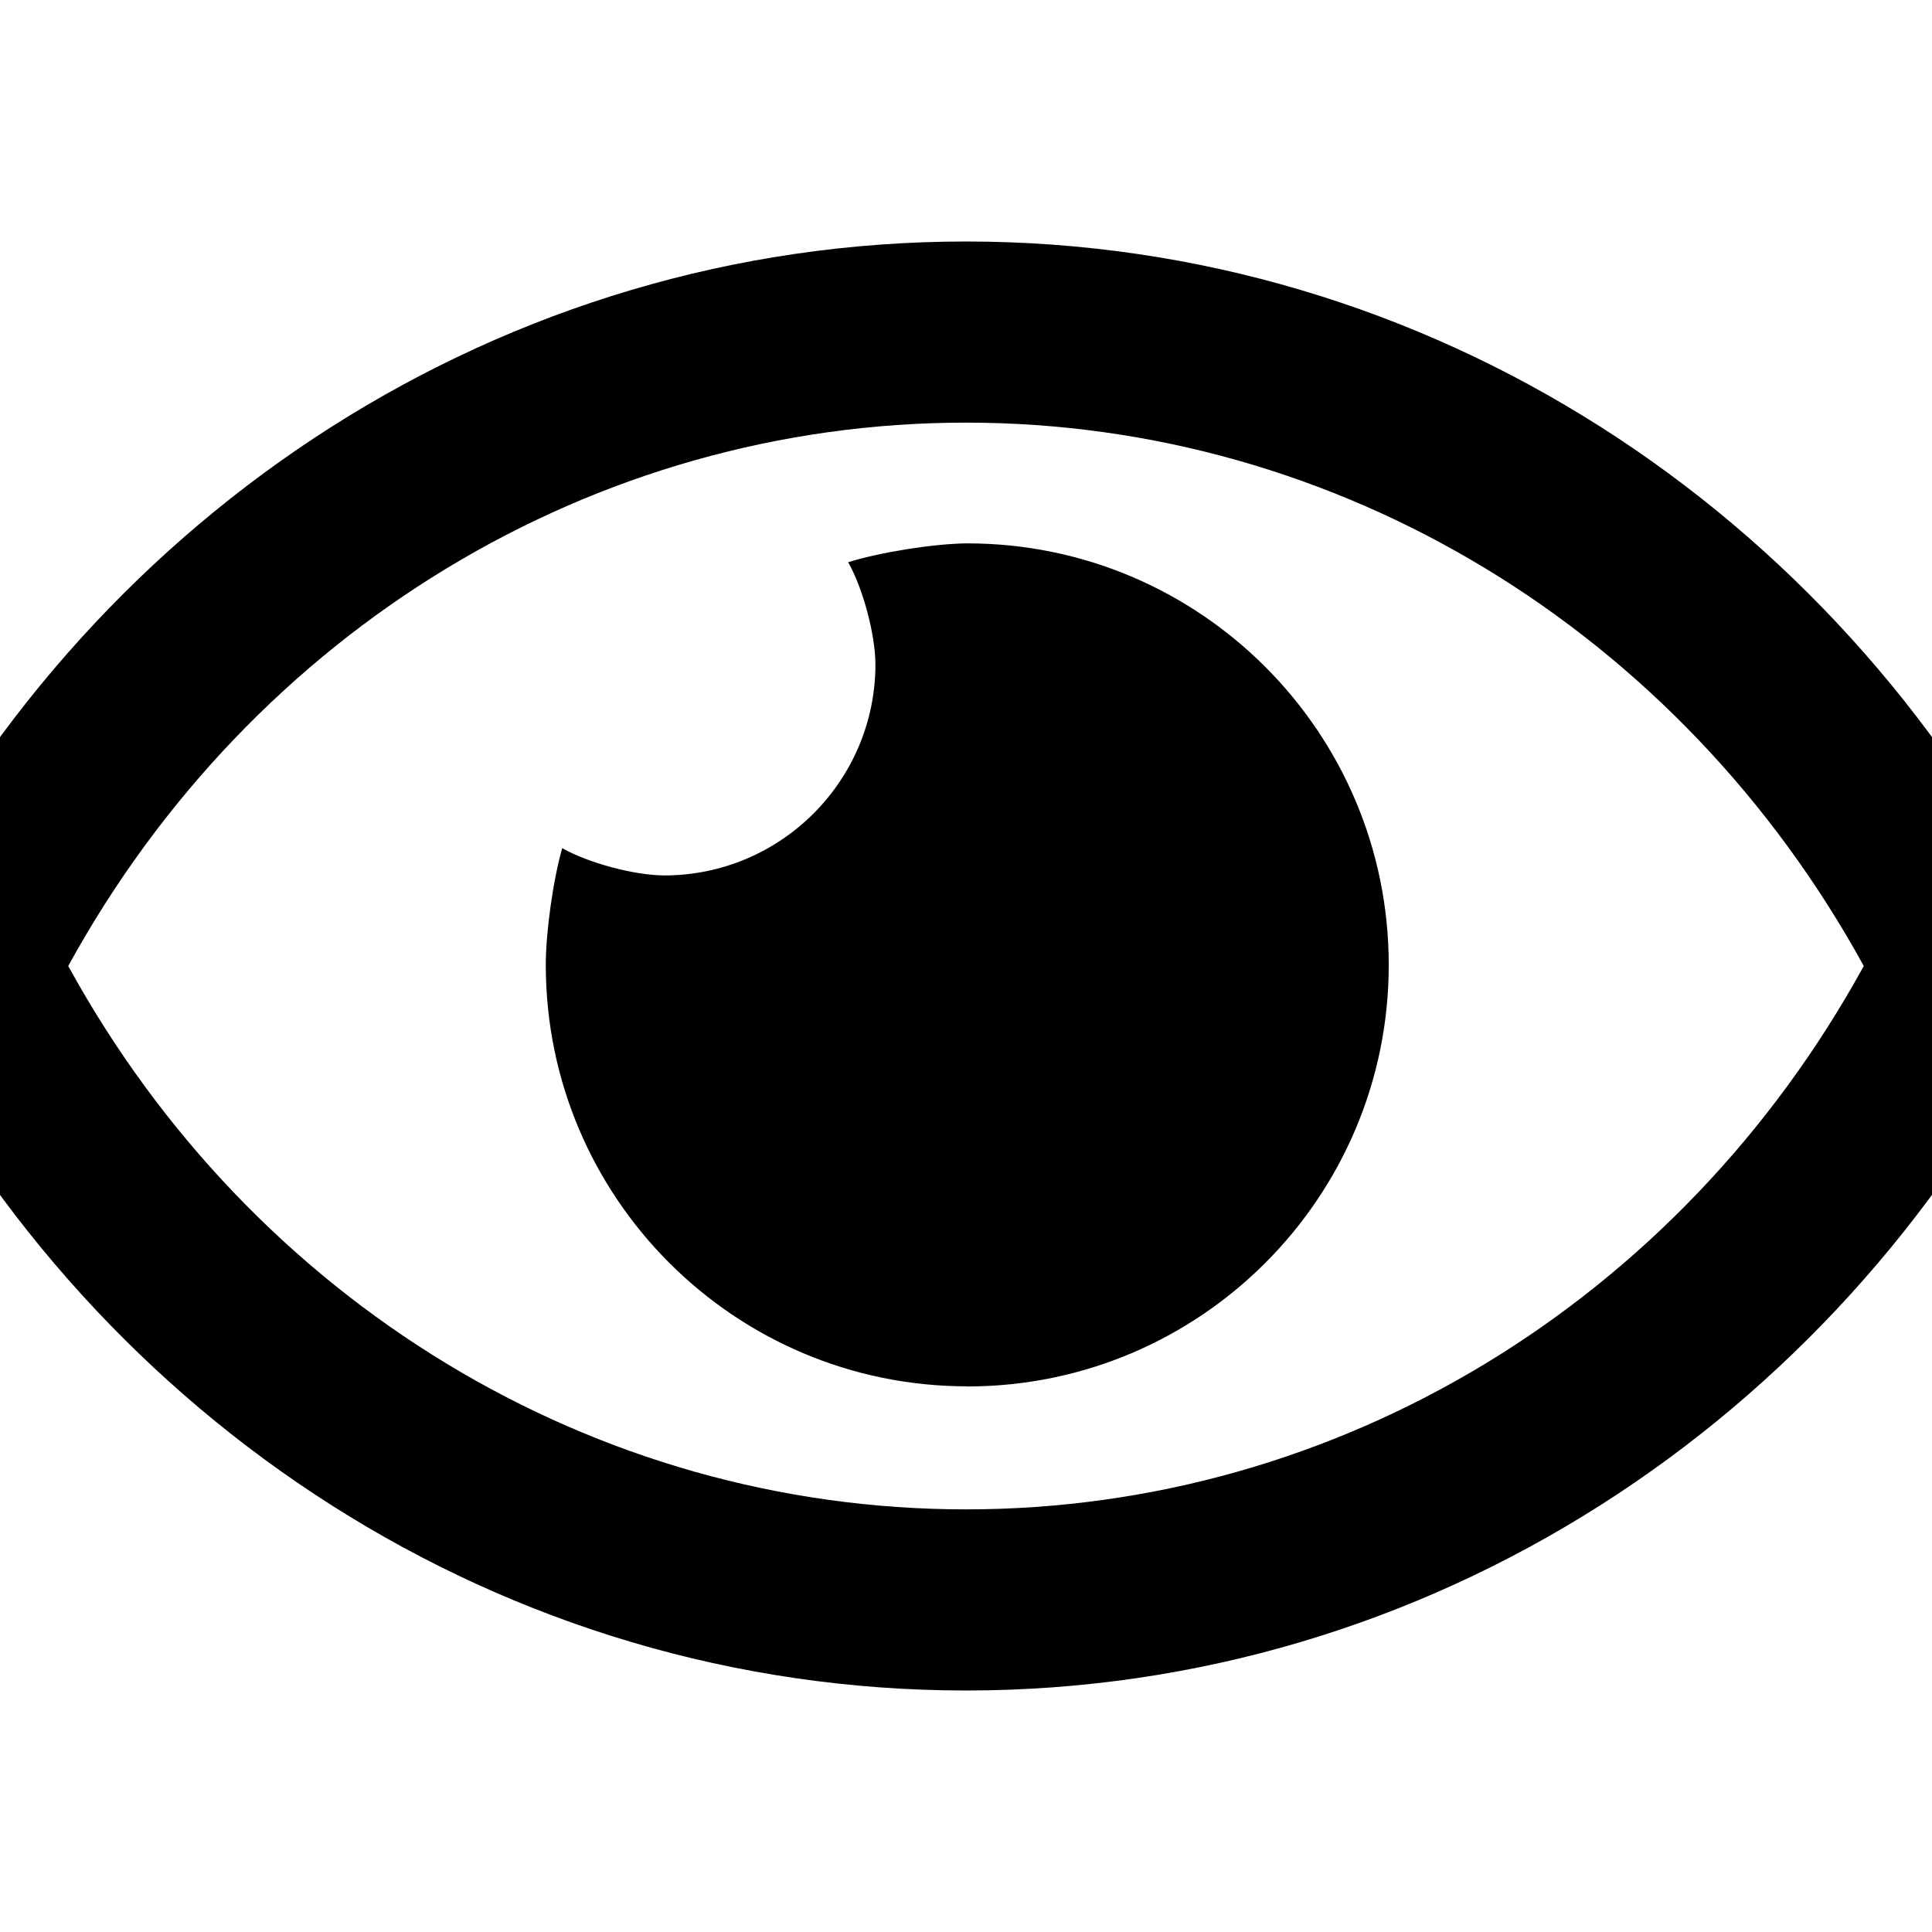 <svg xmlns="http://www.w3.org/2000/svg" width="16" height="16" viewBox="0 0 16 16">
    <g fill="none" fill-rule="evenodd">
        <path fill="#000" d="M9 14c3.842 0 7.197-2.239 8.891-5.544.06-.119.109-.323.109-.456s-.049-.338-.109-.456C16.197 4.237 12.841 2 9 2 5.158 2 1.802 4.239.109 7.544.049 7.663 0 7.867 0 8s.049.338.109.456C1.803 11.763 5.159 14 9 14zm0-1.5c-3.083 0-5.91-1.719-7.435-4.5C3.09 5.219 5.917 3.5 9 3.5c3.083 0 5.909 1.719 7.435 4.5-1.526 2.781-4.352 4.5-7.435 4.5zm.01-1.018c1.928 0 3.491-1.564 3.491-3.491S10.938 4.5 9.011 4.5H9c-.276.004-.713.074-.976.156.123.217.224.595.226.844 0 .966-.784 1.75-1.75 1.75-.25-.002-.627-.103-.844-.226-.075.261-.136.695-.136.967 0 1.927 1.564 3.49 3.49 3.49z" transform="translate(-1)"/>
    </g>
</svg>
